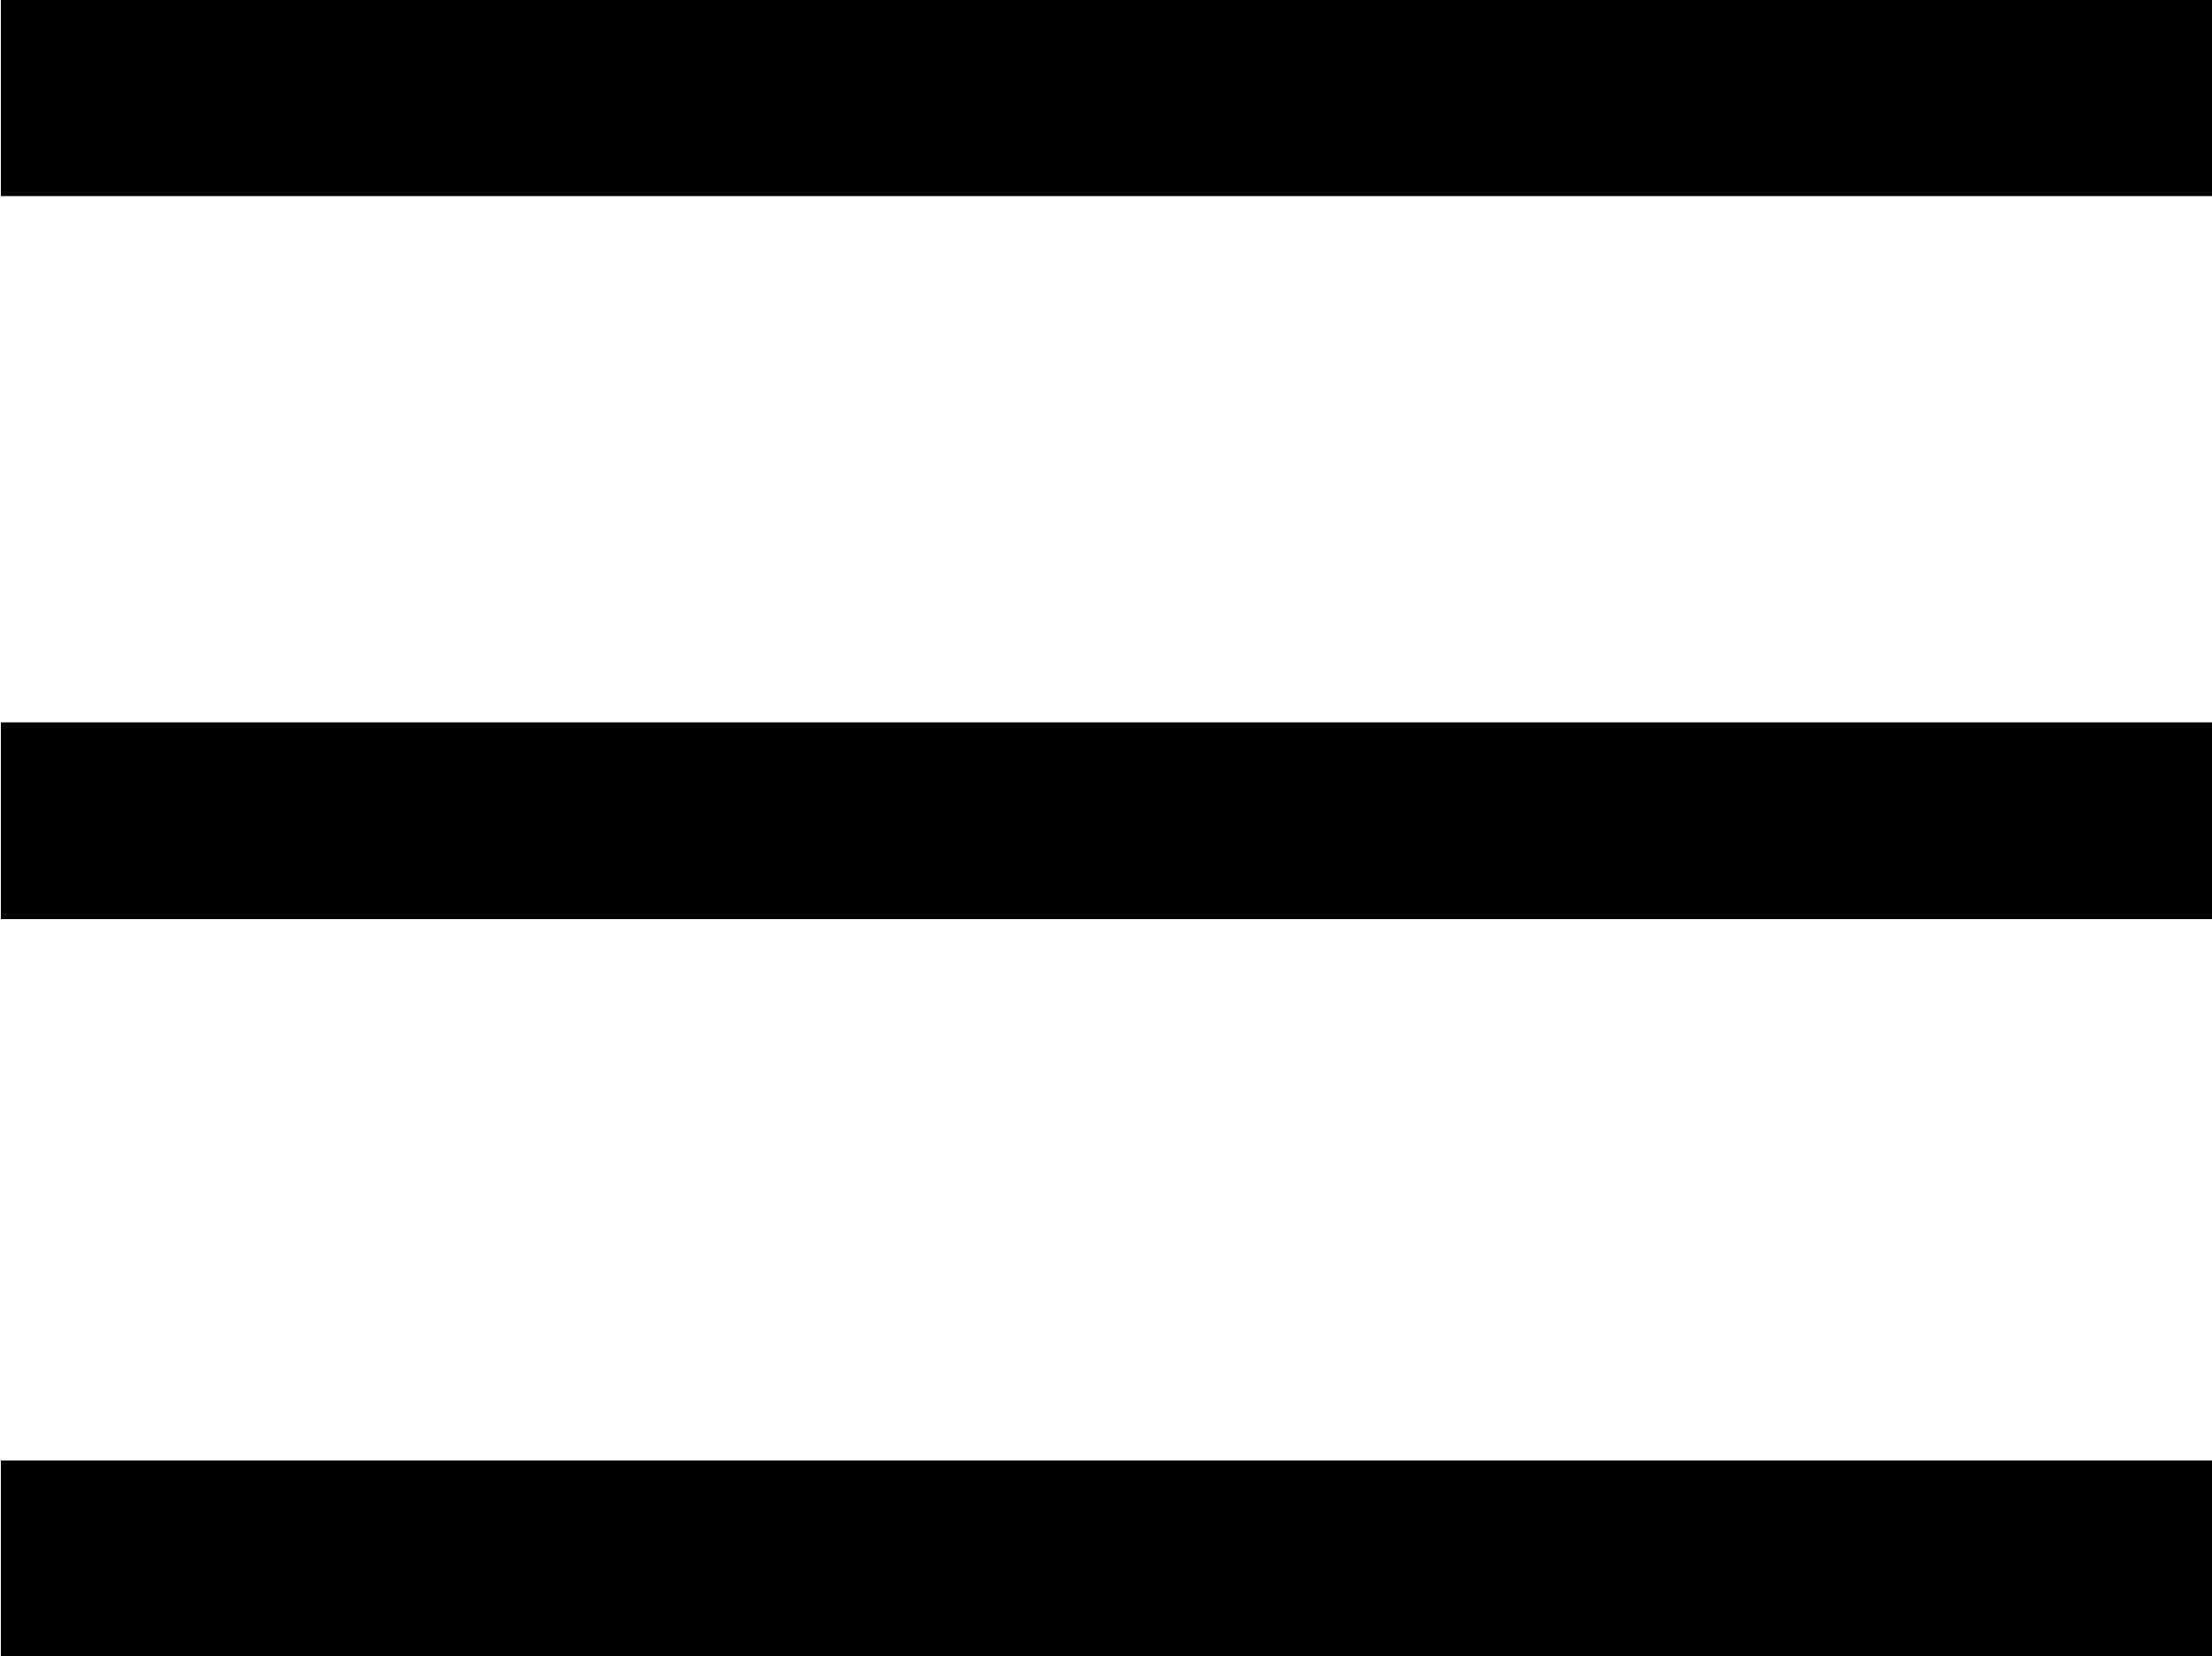 <svg xmlns="http://www.w3.org/2000/svg" xmlns:xlink="http://www.w3.org/1999/xlink" width="19.906" height="14.907" viewBox="0 0 19.906 14.907">
    <defs>
        <style>
        .cls-1 {
            fill-rule: evenodd;
            filter: url(#filter);
        }
        </style>
        <filter id="filter" x="511.469" y="461.781" width="19.906" height="14.907" filterUnits="userSpaceOnUse">
            <feFlood result="flood" flood-color="#fff" />
            <feComposite result="composite" operator="in" in2="SourceGraphic" />
            <feBlend result="blend" mode="luminosity" in2="SourceGraphic" />
        </filter>
    </defs>
    <path id="Forma_1_copy" data-name="Forma 1 copy" class="cls-1" d="M511.477,461.775h19.9v1.771h-19.9v-1.771Zm0,6.508h19.9v1.771h-19.9v-1.771Zm0,6.644h19.9V476.7h-19.9v-1.773Z" transform="translate(-511.469 -461.781)" />
</svg>